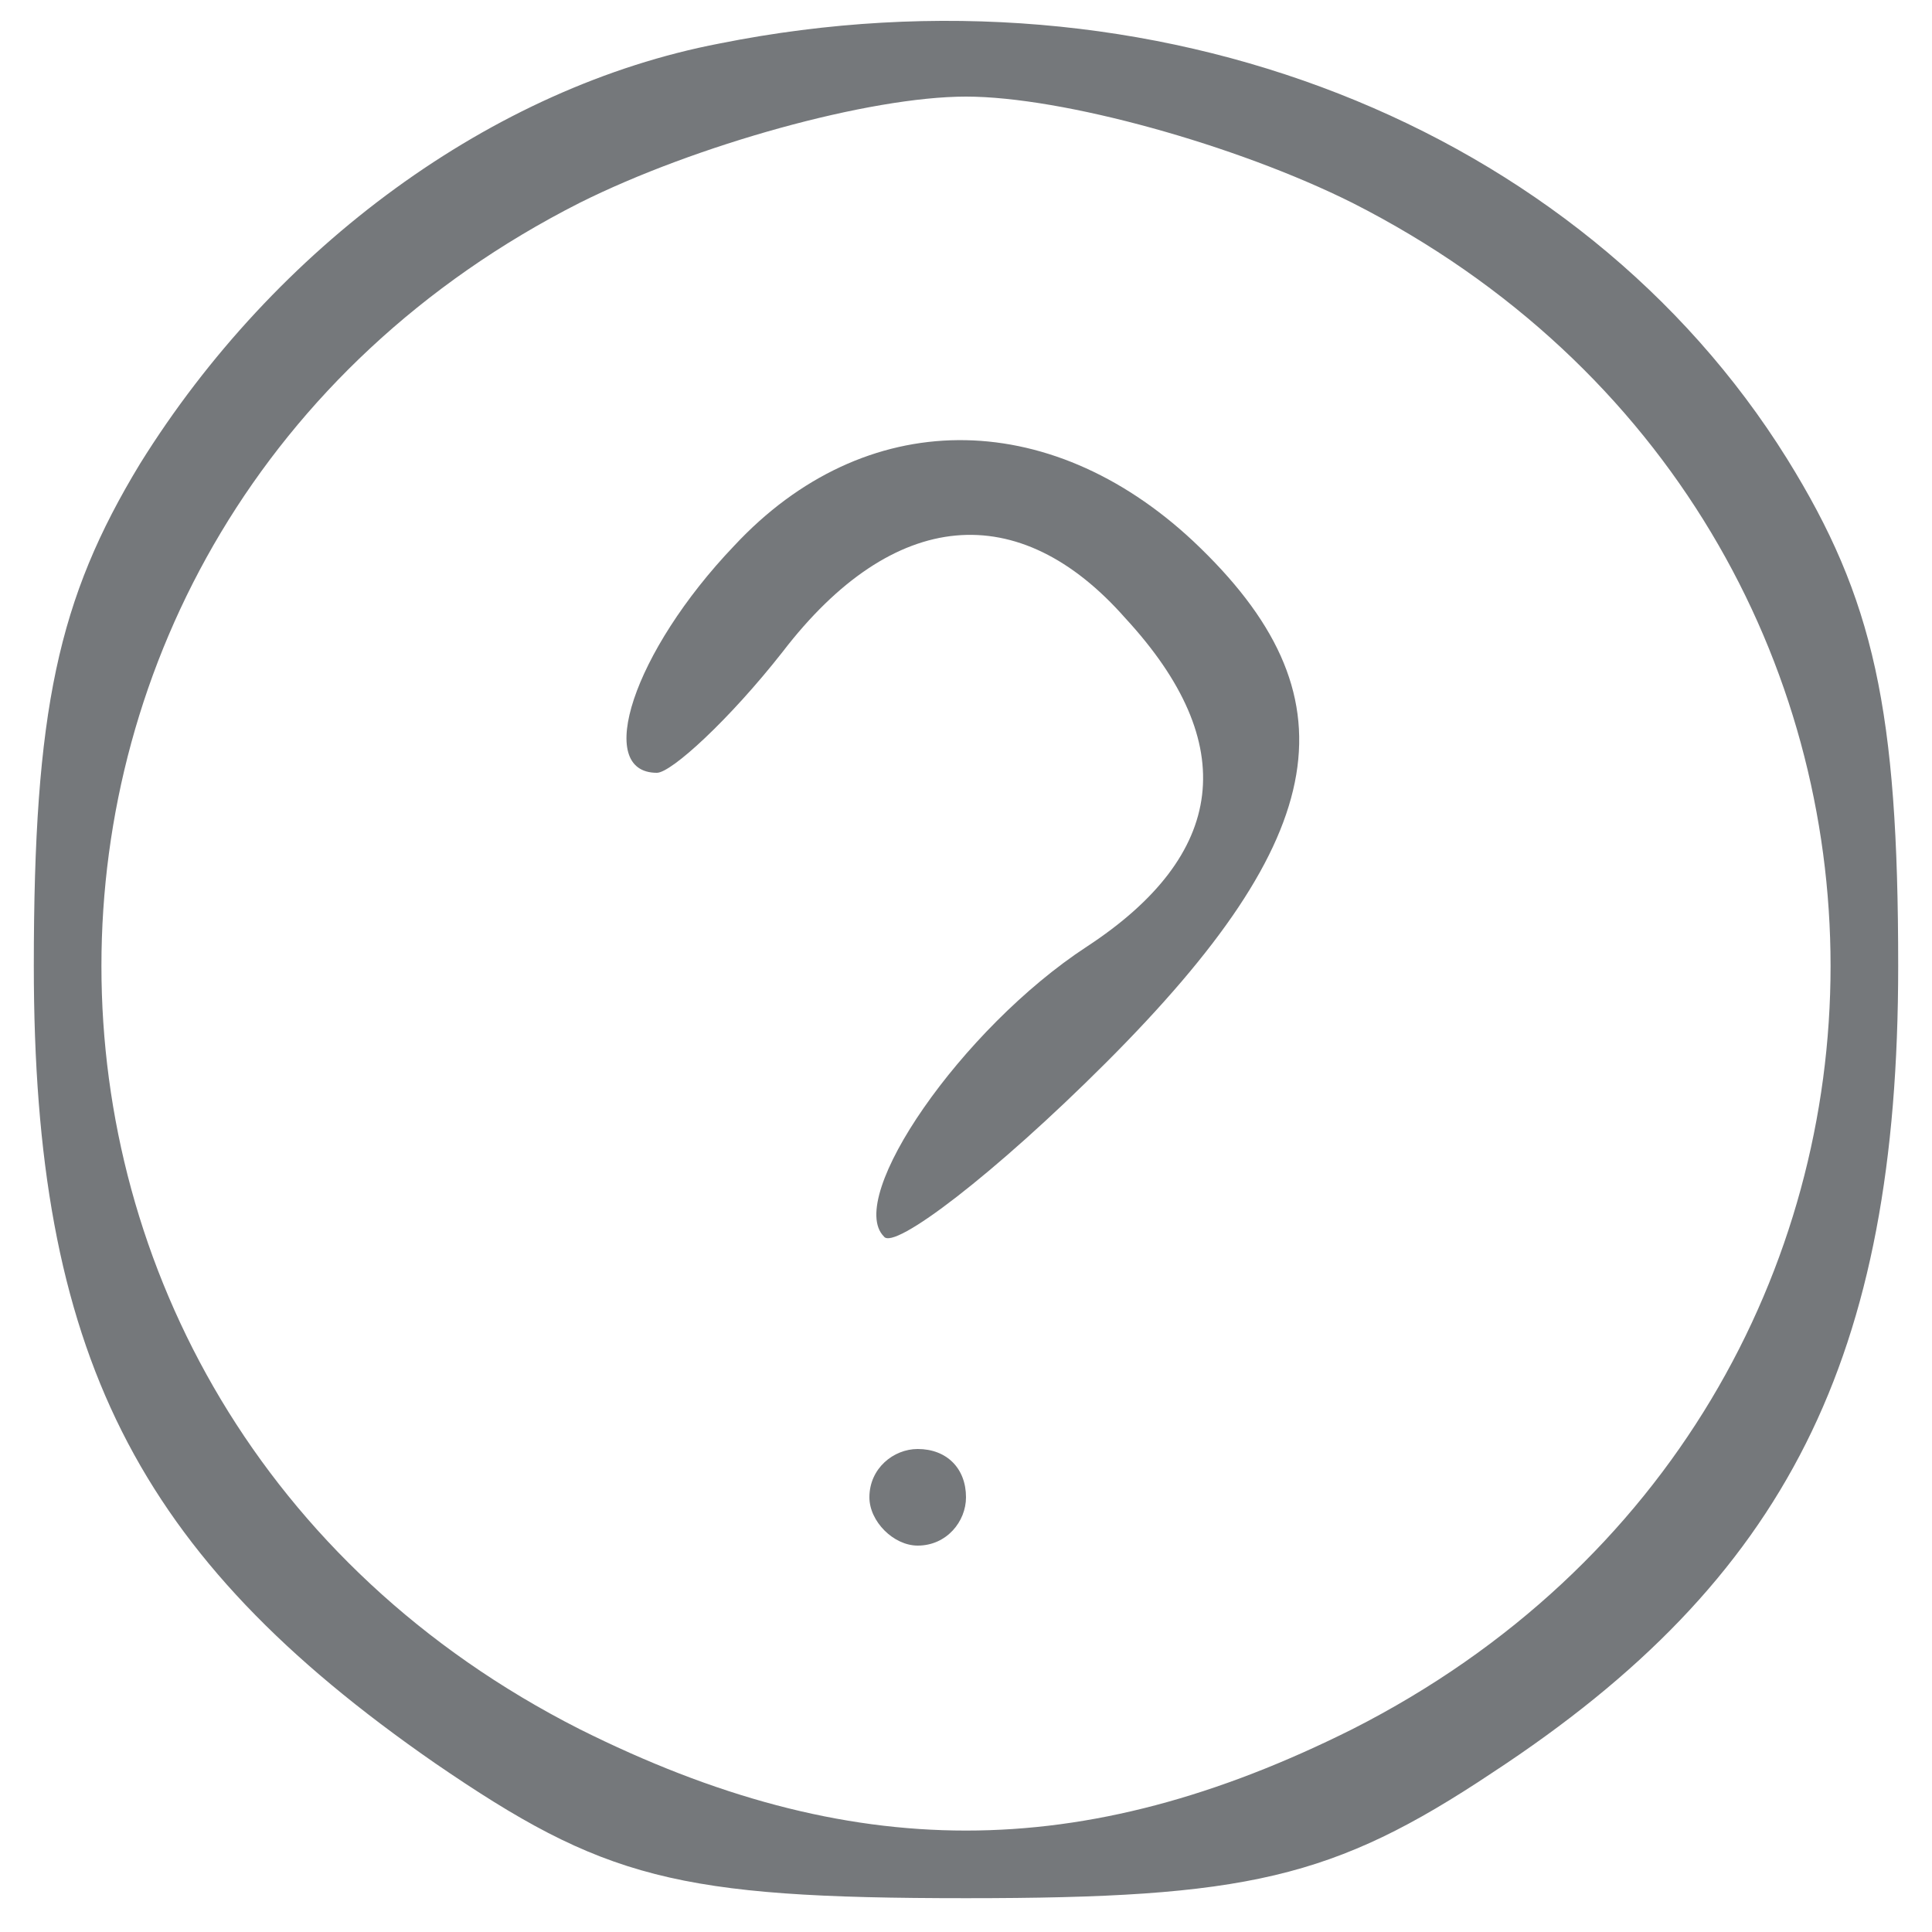 <?xml version="1.0" standalone="no"?>
<!DOCTYPE svg PUBLIC "-//W3C//DTD SVG 20010904//EN"
 "http://www.w3.org/TR/2001/REC-SVG-20010904/DTD/svg10.dtd">
<svg version="1.0" xmlns="http://www.w3.org/2000/svg"
 width="40pt" height="40pt" viewBox="0 0 40 40"
 preserveAspectRatio="xMidYMid meet">
<g transform="translate(0,40) scale(0.1,-0.1)"
fill="#75787b" stroke="none">
<path d="M149 391 c-47 -9 -92 -42 -120 -87 -17 -28 -22 -51 -22 -104 0 -80
21 -122 83 -165 35 -24 50 -28 110 -28 58 0 76 4 109 26 61 40 84 86 84 167 0
53 -5 76 -23 105 -43 69 -131 104 -221 86z m131 -33 c132 -67 132 -249 0 -316
-56 -28 -104 -28 -160 0 -132 67 -132 249 0 316 24 12 60 22 80 22 20 0 56
-10 80 -22z"/>
<path d="M152 287 c-21 -22 -29 -47 -16 -47 3 0 15 11 26 25 23 30 49 32 71 7
24 -26 21 -49 -8 -68 -26 -17 -50 -52 -42 -60 2 -3 23 13 46 36 47 47 52 76
18 108 -30 28 -68 28 -95 -1z"/>
<path d="M180 90 c0 -5 5 -10 10 -10 6 0 10 5 10 10 0 6 -4 10 -10 10 -5 0
-10 -4 -10 -10z"/>
</g>
</svg>
